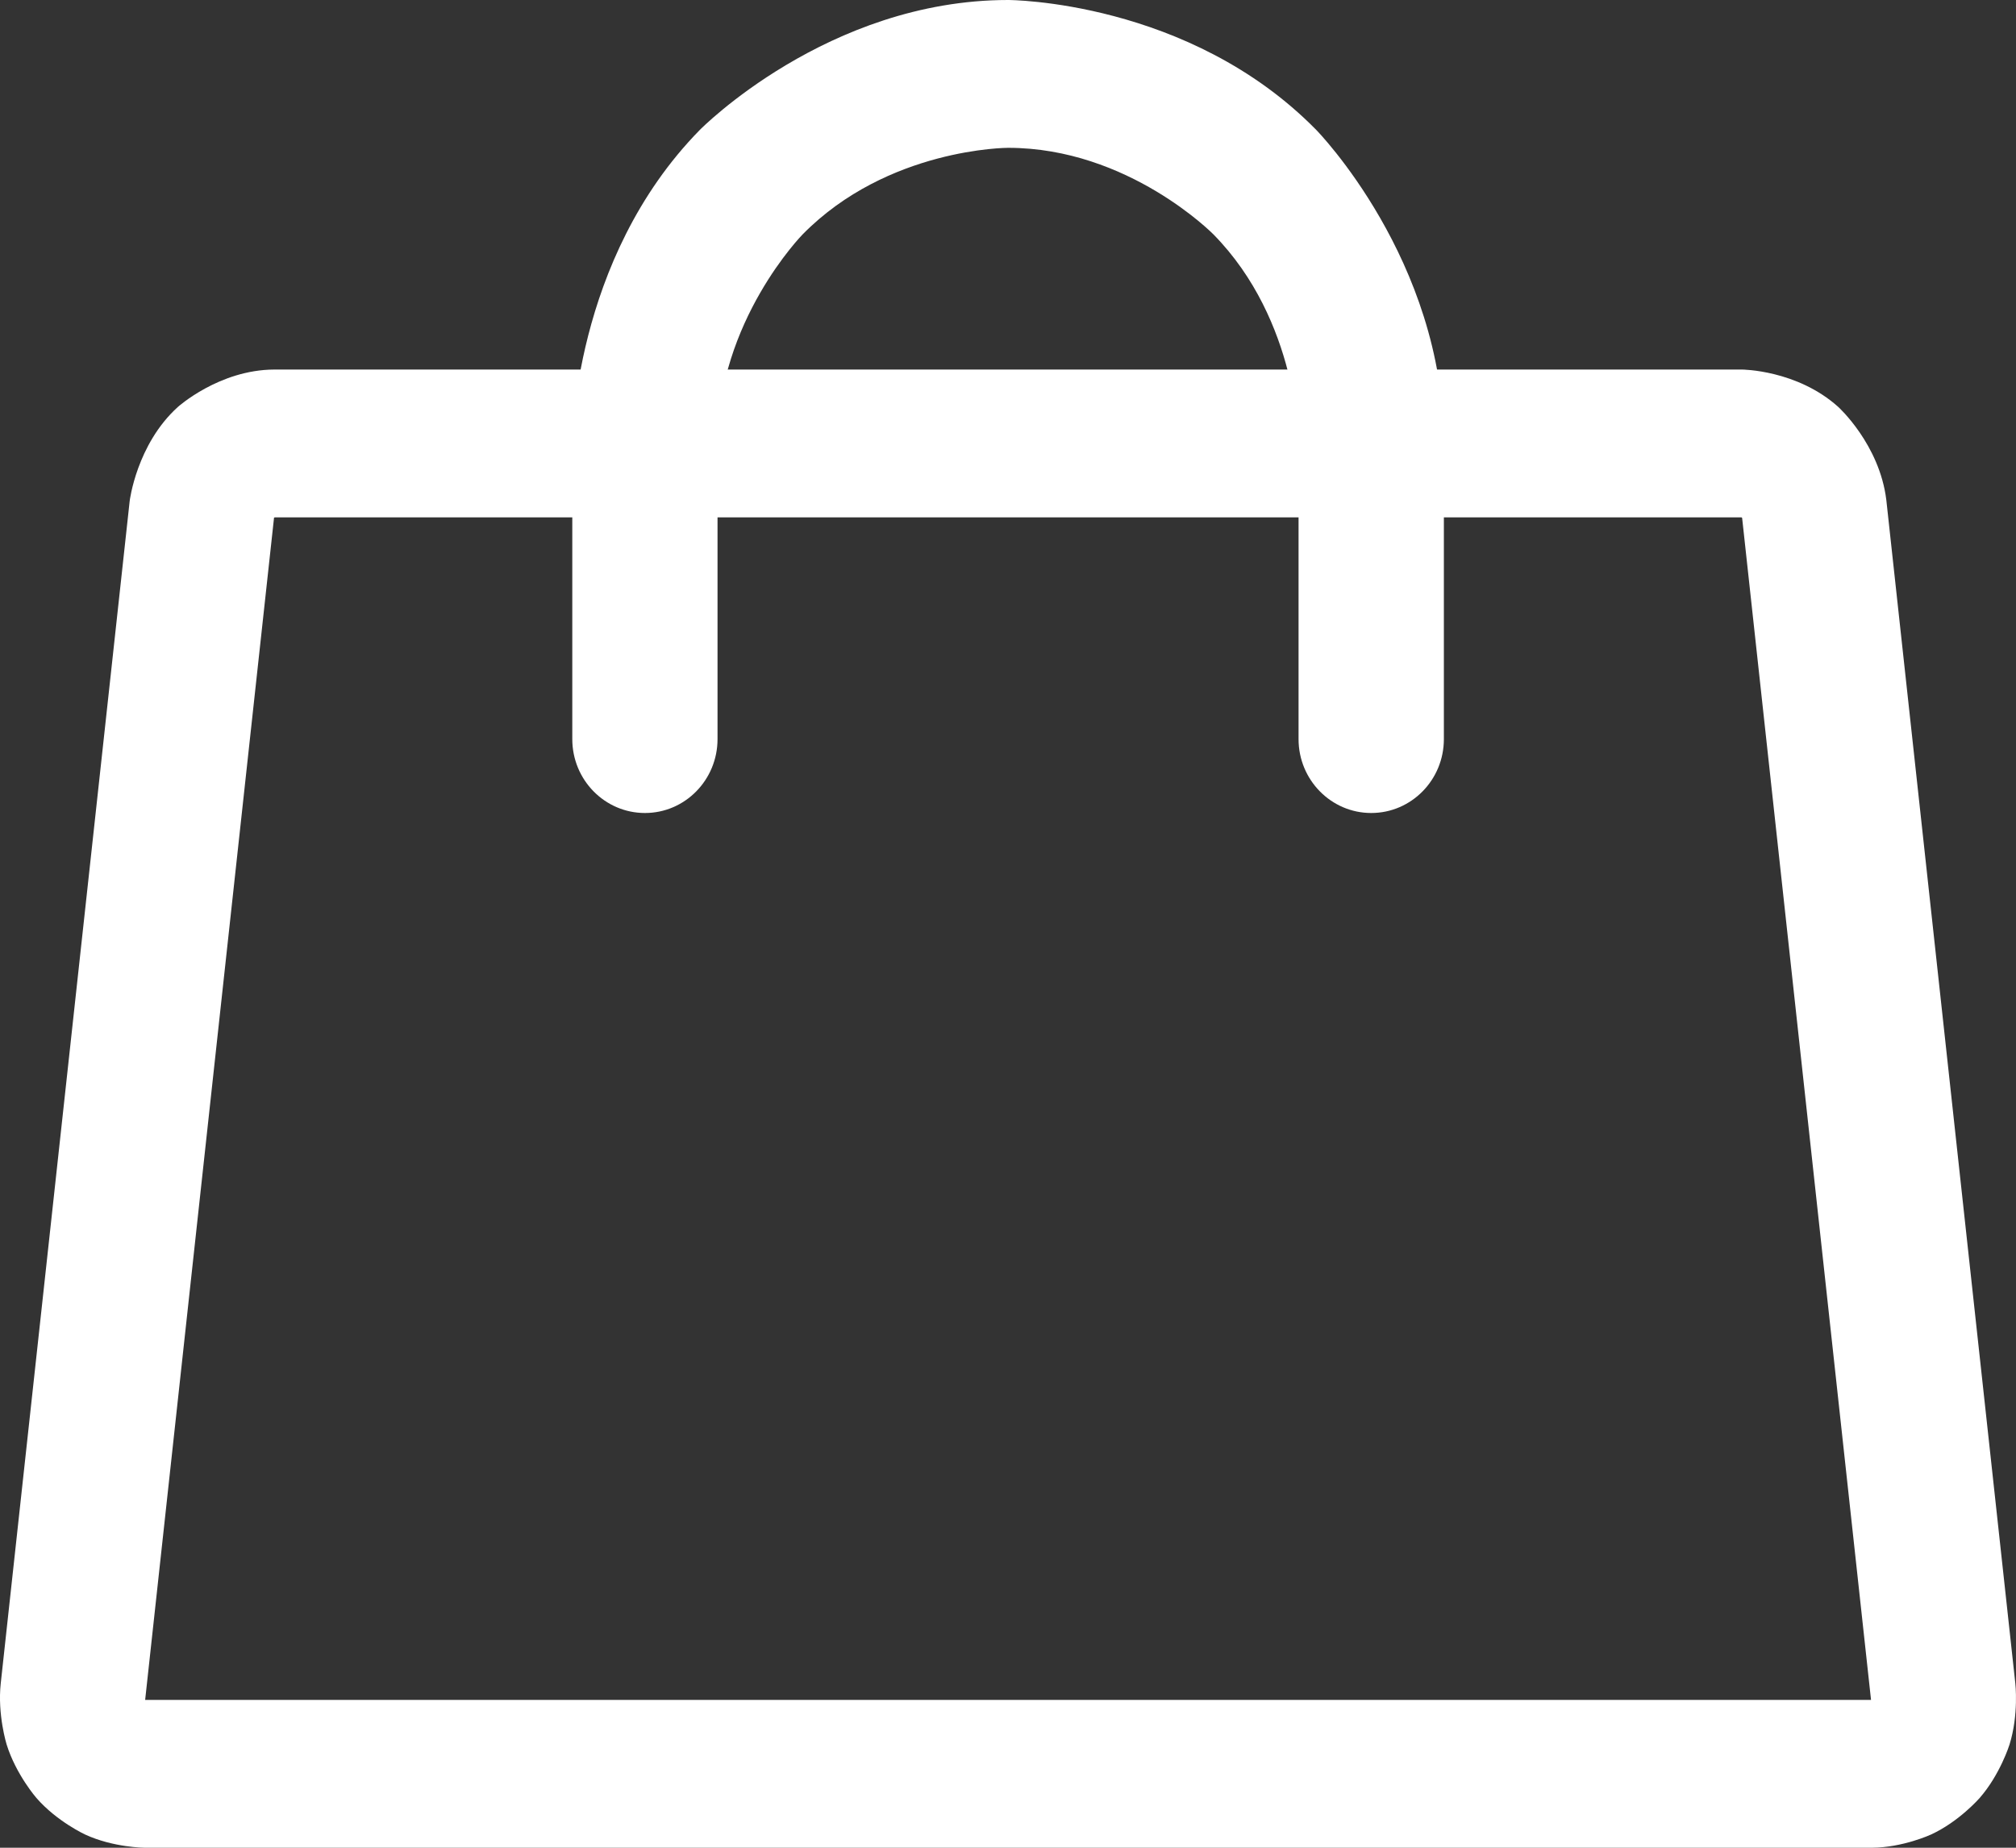 <svg width="24" height="22" viewBox="0 0 24 22" fill="none" xmlns="http://www.w3.org/2000/svg">
<rect x="0" y="0" width="24" height="22" fill="#333333" stroke="none"/>
<path fill-rule="evenodd" clip-rule="evenodd" d="M20.738 4.4C20.738 4.4 21.394 4.403 21.885 4.846C21.885 4.846 22.375 5.29 22.456 5.952L23.992 20.044C23.992 20.044 24.034 20.414 23.923 20.771C23.923 20.771 23.812 21.128 23.567 21.408C23.567 21.408 23.323 21.689 22.988 21.843C22.988 21.843 22.653 21.998 22.285 22L1.722 22C1.722 22 1.349 21.998 1.014 21.843C1.014 21.843 0.679 21.689 0.434 21.408C0.434 21.408 0.19 21.128 0.079 20.771C0.079 20.771 -0.032 20.414 0.009 20.042L1.544 5.964C1.544 5.964 1.626 5.29 2.117 4.846C2.117 4.846 2.608 4.403 3.264 4.4L20.734 4.4L20.738 4.4ZM3.272 6.16L20.73 6.16C20.73 6.16 20.734 6.16 20.737 6.163C20.737 6.163 20.74 6.166 20.74 6.17L22.274 20.238L22.274 20.24L1.728 20.24L3.263 6.158C3.263 6.158 3.262 6.163 3.263 6.163C3.263 6.163 3.264 6.164 3.265 6.163C3.265 6.163 3.268 6.16 3.272 6.16Z" fill="white"/>
<path d="M15.459 5.28V8.8C15.459 9.286 15.847 9.68 16.324 9.68C16.802 9.68 17.189 9.286 17.189 8.8V5.28C17.189 3.093 15.669 1.546 15.669 1.546C14.15 0 12.001 0 12.001 0C9.852 0 8.332 1.546 8.332 1.546C6.813 3.093 6.813 5.28 6.813 5.28V8.8C6.813 9.286 7.2 9.68 7.678 9.68C8.155 9.68 8.542 9.286 8.542 8.8V5.28C8.542 3.822 9.555 2.791 9.555 2.791C10.568 1.76 12.001 1.76 12.001 1.76C13.433 1.76 14.446 2.791 14.446 2.791C15.459 3.822 15.459 5.28 15.459 5.28Z" fill="white"/>
</svg>
